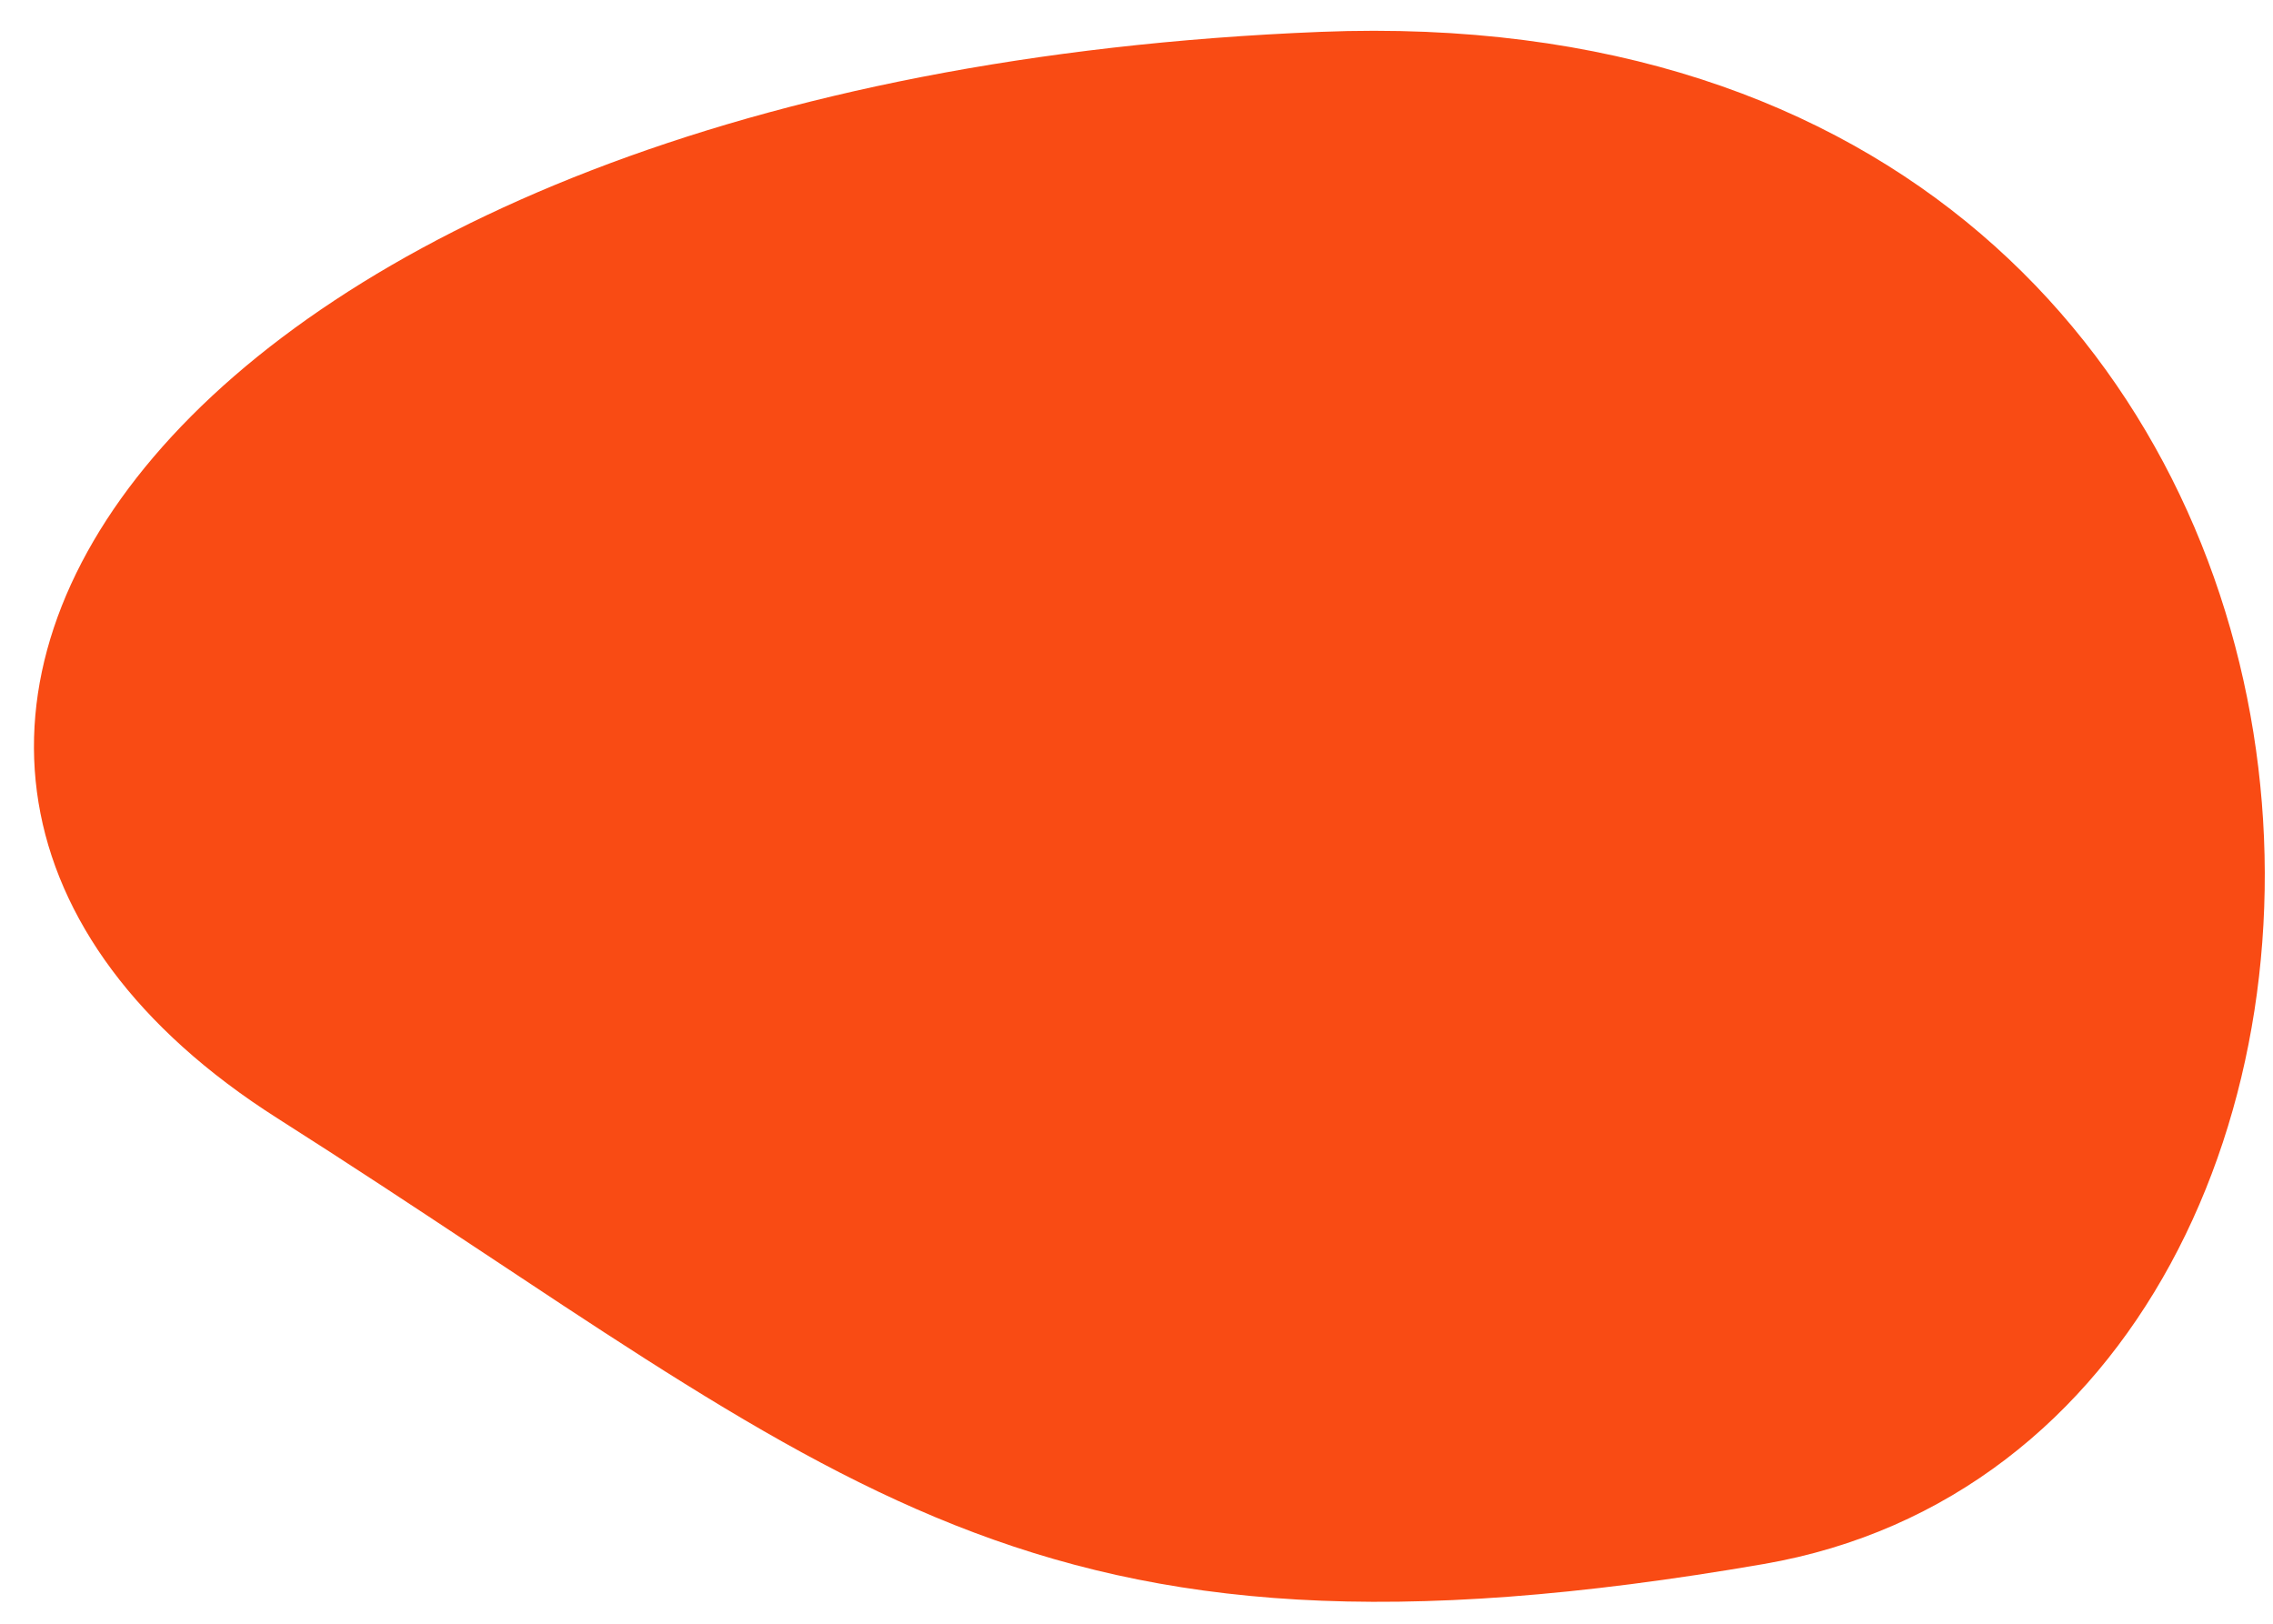 <?xml version="1.0" encoding="UTF-8" standalone="no"?>
<svg width="42px" height="30px" viewBox="0 0 42 30" version="1.1" xmlns="http://www.w3.org/2000/svg" xmlns:xlink="http://www.w3.org/1999/xlink">
    <!-- Generator: Sketch 3.7 (28169) - http://www.bohemiancoding.com/sketch -->
    <title>Path 05</title>
    <desc>Created with Sketch.</desc>
    <defs></defs>
    <g id="Page-1" stroke="none" stroke-width="1" fill="none" fill-rule="evenodd">
        <g id="objects-1440" transform="translate(-299, -1681)" fill="#F94B14">
            <g id="objects" transform="translate(87, 842)">
                <path d="M217.279,848.999 C222.259,860.42 222.705,865.457 235.439,871.179 C248.173,876.901 262.608,854.332 244.484,843.134 C226.359,831.936 212.298,837.578 217.279,848.999 Z" id="Path-05" transform="translate(234.646, 854.575) rotate(-34) translate(-234.646, -854.575) "></path>
            </g>
        </g>
    </g>
</svg>